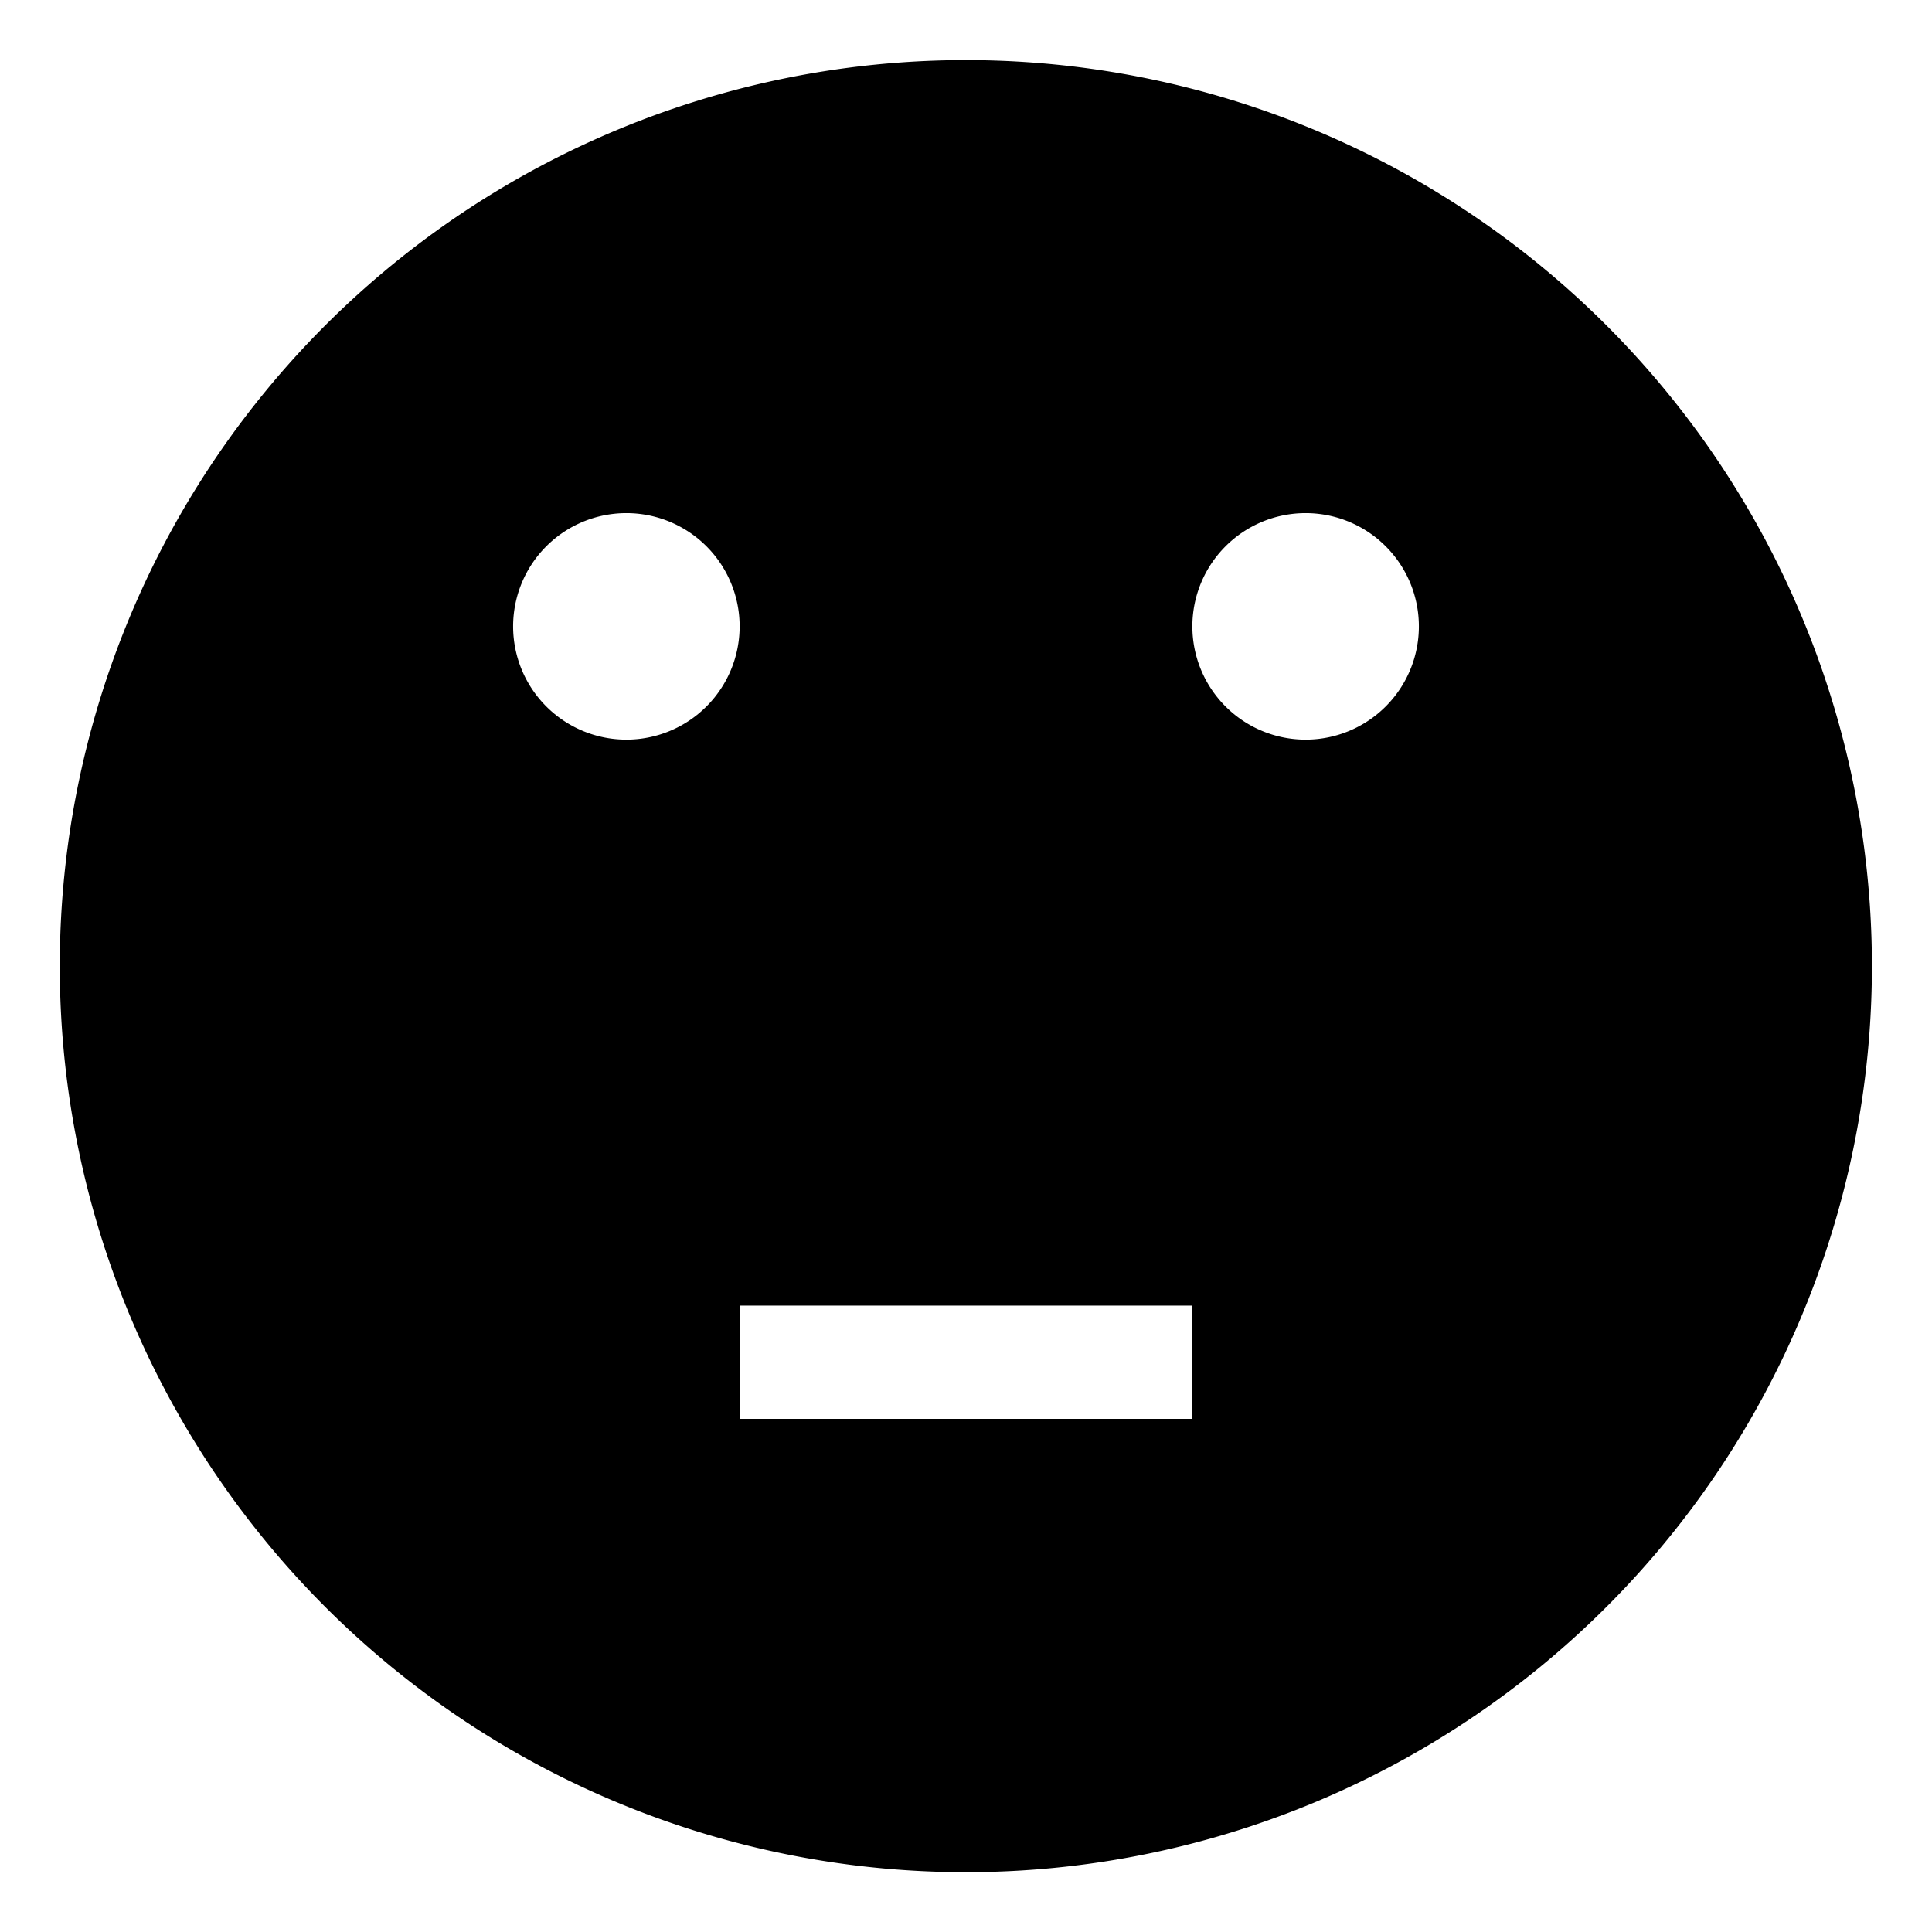 <svg id="Icon_Pack_1B-" data-name="Icon Pack 1B-" xmlns="http://www.w3.org/2000/svg" viewBox="0 0 64.31 64.31"><path d="M32.16,2A30.16,30.16,0,1,0,62.31,32.16,30.16,30.16,0,0,0,32.16,2Zm7.53,45.23H24.62V43.46H39.69Zm3.77-30.15a3.77,3.77,0,1,1-3.77,3.77A3.77,3.77,0,0,1,43.46,17.08Zm-22.61,0a3.77,3.77,0,1,1-3.77,3.77A3.77,3.77,0,0,1,20.85,17.08Z"/></svg>